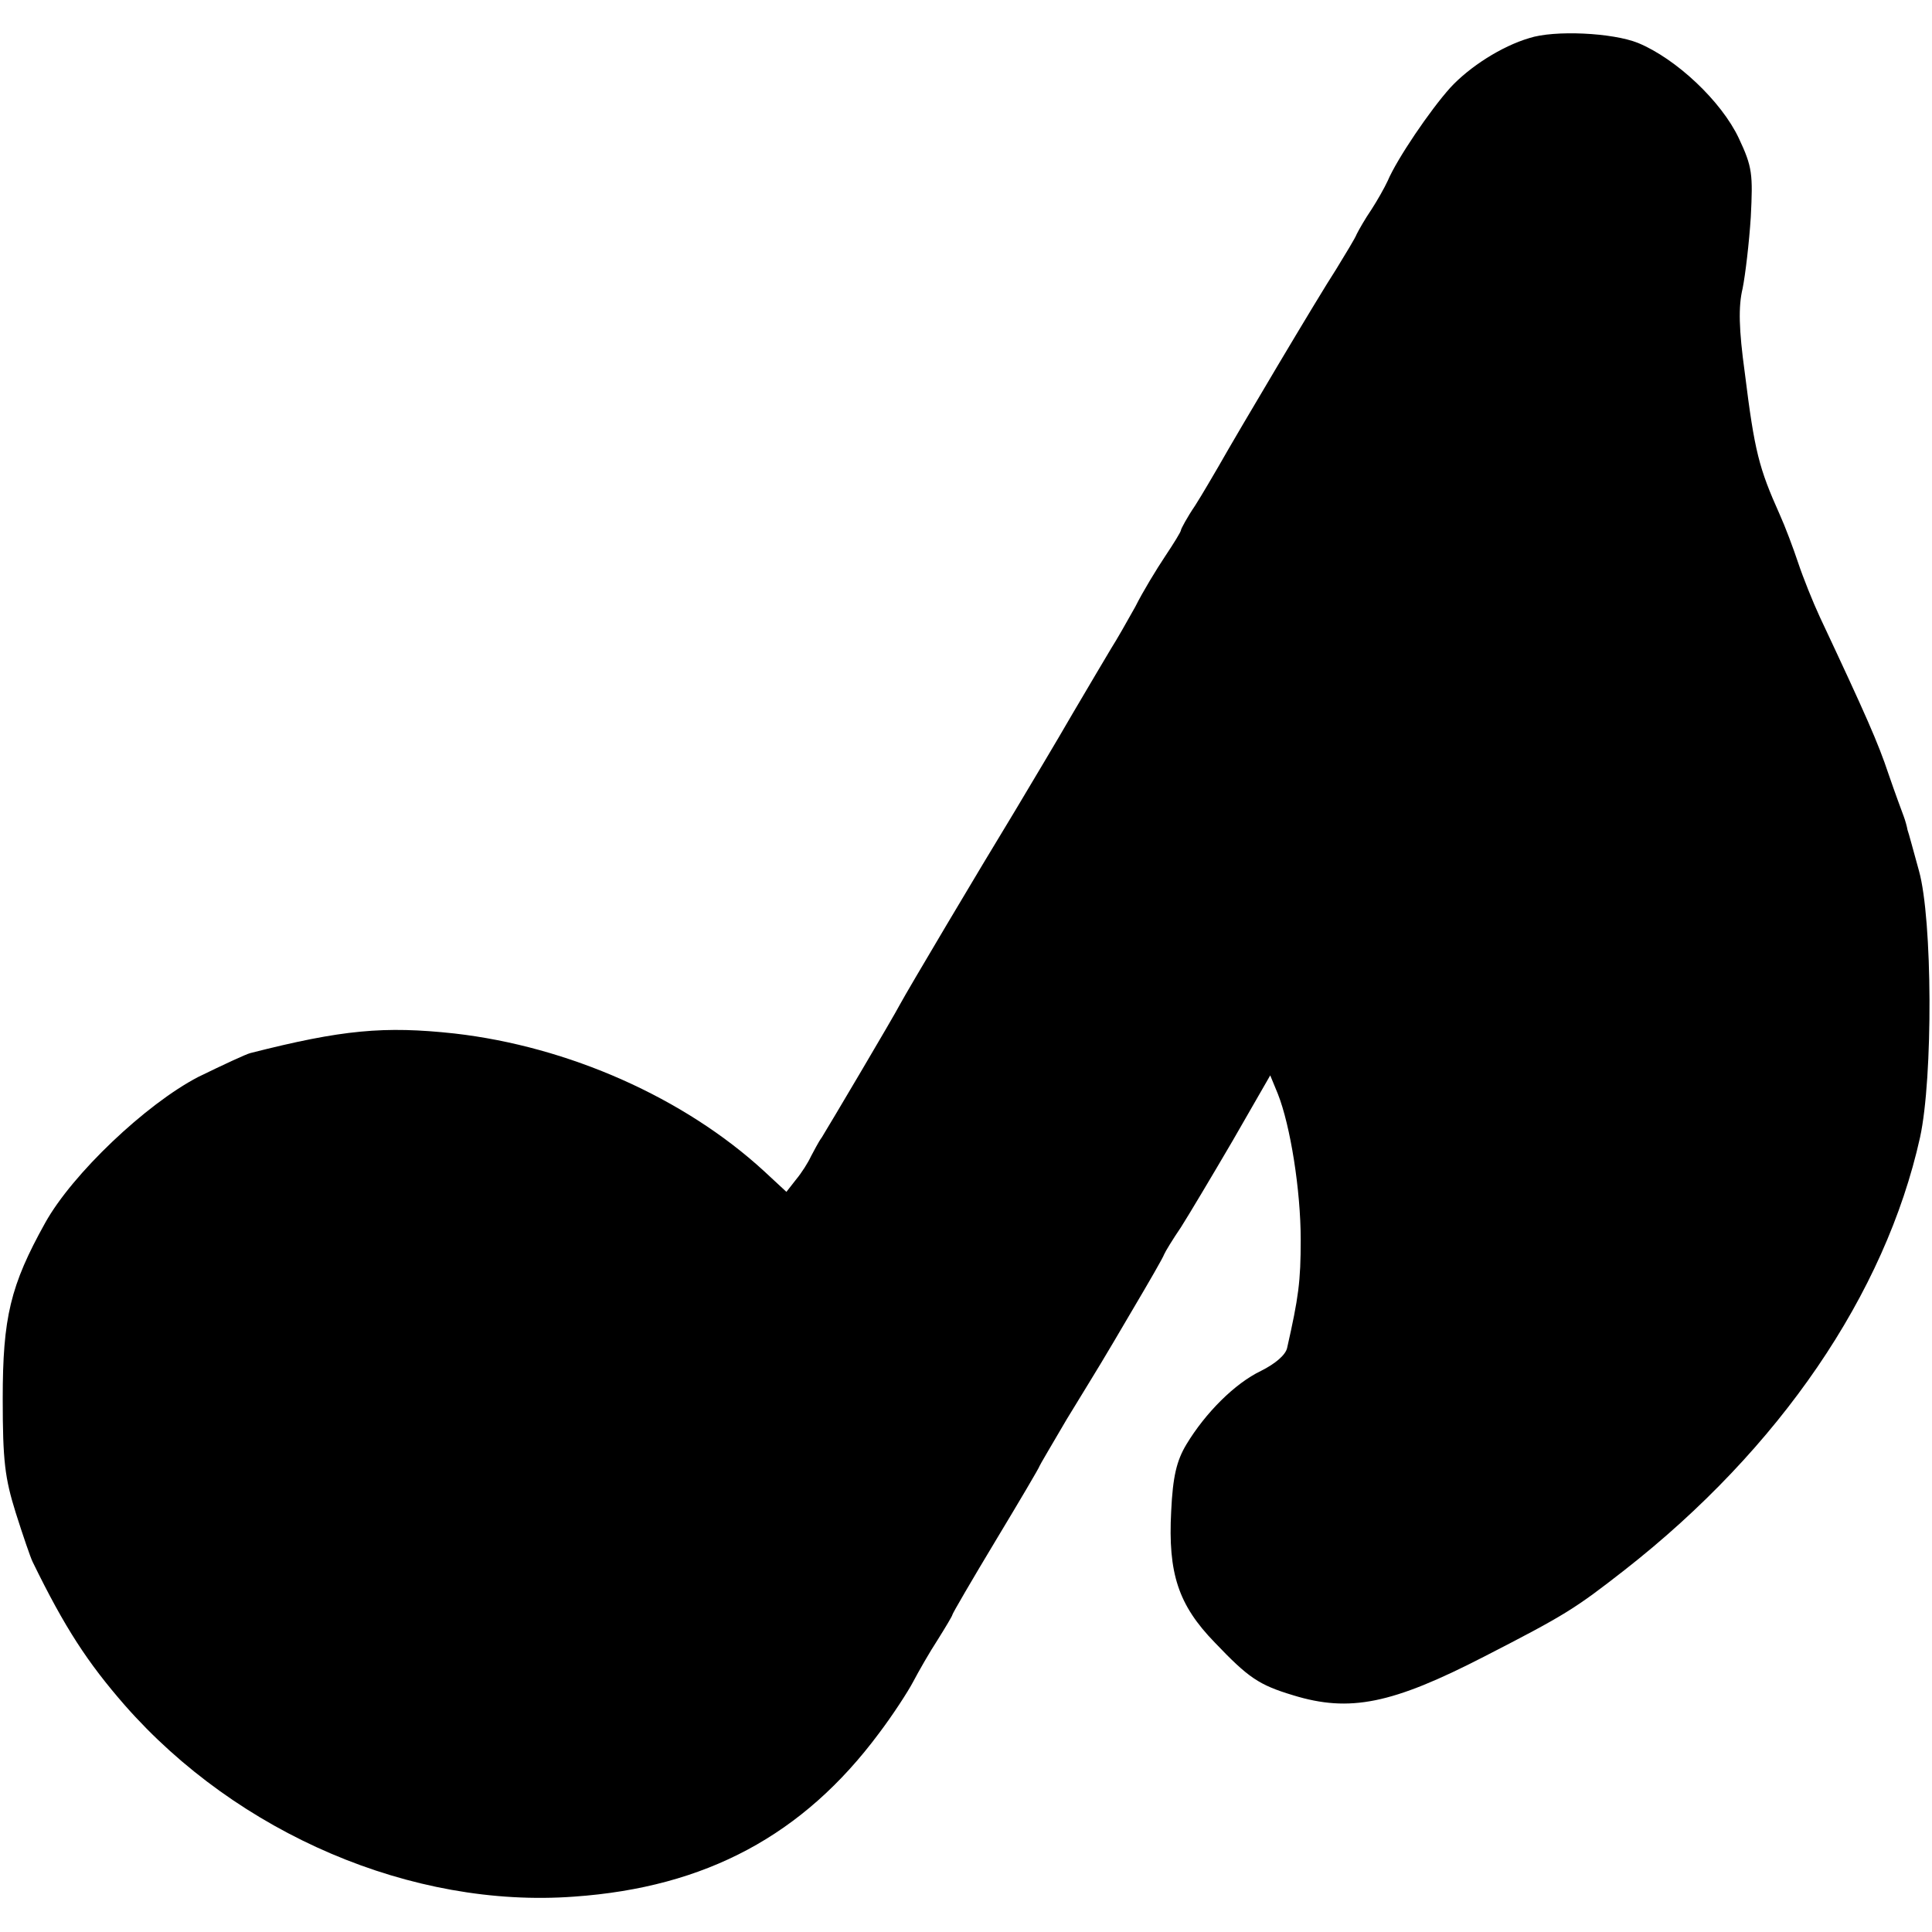 <?xml version="1.0" standalone="no"?>
<!DOCTYPE svg PUBLIC "-//W3C//DTD SVG 20010904//EN"
 "http://www.w3.org/TR/2001/REC-SVG-20010904/DTD/svg10.dtd">
<svg version="1.0" xmlns="http://www.w3.org/2000/svg"
 width="355pt" height="355pt" viewBox="0 0 355 355"
 preserveAspectRatio="xMidYMid meet">
<g transform="translate(0,355) scale(0.1,-0.1)"
fill="#000000" stroke="none">
<path d="M2810 3480 c-51 -15 -110 -53 -145 -91 -37 -41 -98 -131 -115 -171
-6 -13 -19 -36 -30 -53 -11 -16 -23 -37 -27 -45 -3 -8 -21 -37 -38 -65 -32
-49 -181 -300 -216 -362 -10 -17 -29 -50 -43 -72 -15 -22 -26 -43 -26 -45 0
-3 -13 -24 -29 -48 -16 -24 -41 -65 -55 -93 -15 -27 -35 -62 -44 -76 -9 -15
-41 -69 -71 -120 -30 -52 -78 -132 -106 -179 -67 -110 -197 -329 -211 -355
-13 -25 -131 -224 -144 -245 -6 -8 -14 -24 -20 -35 -5 -11 -17 -30 -27 -42
l-18 -23 -41 38 c-147 135 -359 229 -569 253 -129 14 -206 7 -375 -36 -8 -2
-51 -22 -96 -44 -96 -50 -231 -178 -281 -268 -64 -115 -78 -174 -78 -323 0
-115 4 -146 24 -210 13 -41 27 -82 31 -90 59 -121 101 -185 169 -263 208 -237
529 -374 826 -352 242 17 421 113 560 300 25 33 53 76 63 95 10 19 30 54 45
77 15 24 27 44 27 46 0 2 36 64 80 137 44 73 80 134 80 136 0 1 23 40 50 86
66 108 61 99 122 203 29 49 55 94 57 100 2 5 16 28 31 50 14 22 57 94 95 159
l69 120 14 -34 c23 -58 42 -177 42 -268 0 -77 -4 -106 -25 -199 -3 -13 -22
-29 -48 -42 -48 -23 -102 -77 -137 -135 -18 -30 -25 -59 -28 -123 -6 -114 13
-172 80 -241 62 -65 81 -78 144 -97 104 -32 182 -16 351 71 150 77 167 88 258
159 285 223 479 507 543 795 24 110 23 401 -2 490 -10 36 -19 70 -21 75 -1 6
-4 17 -7 25 -3 8 -16 43 -28 78 -19 57 -41 107 -126 288 -13 28 -31 73 -40
100 -9 27 -24 67 -34 89 -38 85 -46 115 -64 260 -11 80 -12 122 -4 155 5 25
12 84 15 131 4 79 3 92 -22 145 -32 68 -115 146 -185 175 -47 19 -154 24 -200
9z"/>
</g>
</svg>
